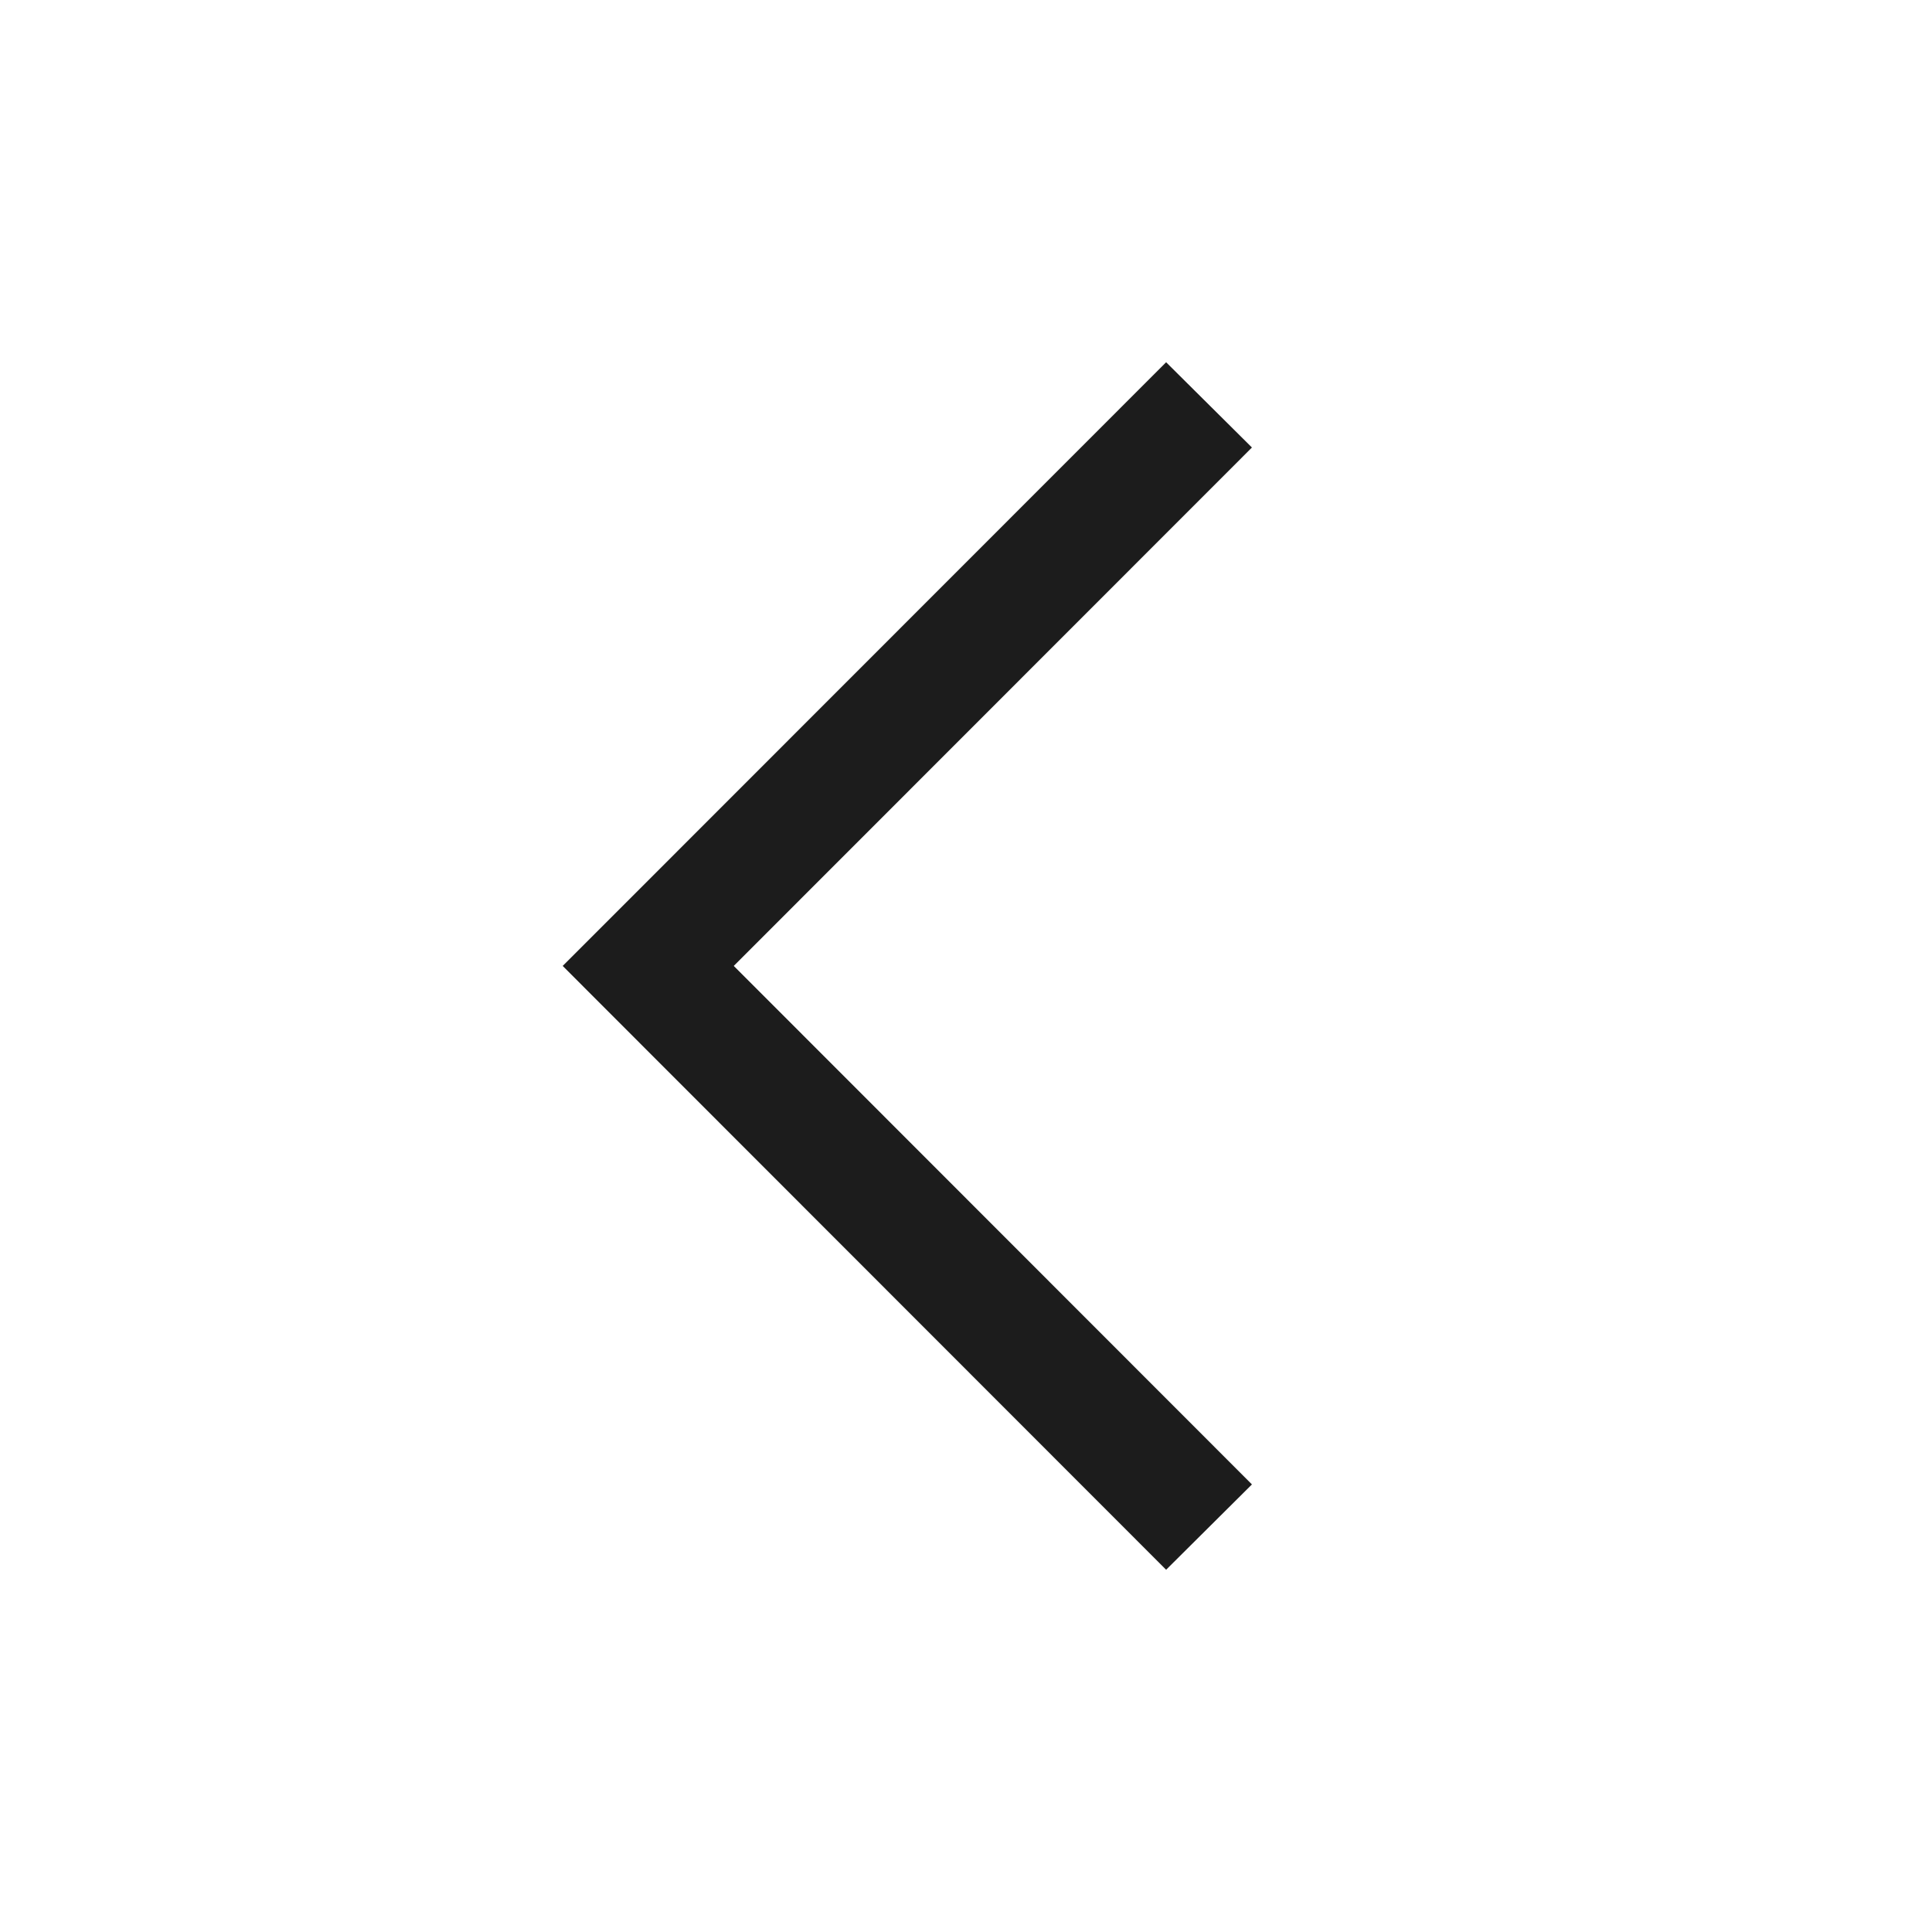 <svg xmlns="http://www.w3.org/2000/svg" width="24" height="24" viewBox="0 0 24 24"><path fill="#1c1c1c" fill-rule="evenodd" clip-rule="evenodd" d="M9.115 11.999l6.437-6.44L14.486 4.5l-6.433 6.436-1.063 1.063 1.063 1.064 6.433 6.437 1.066-1.06z"/></svg>